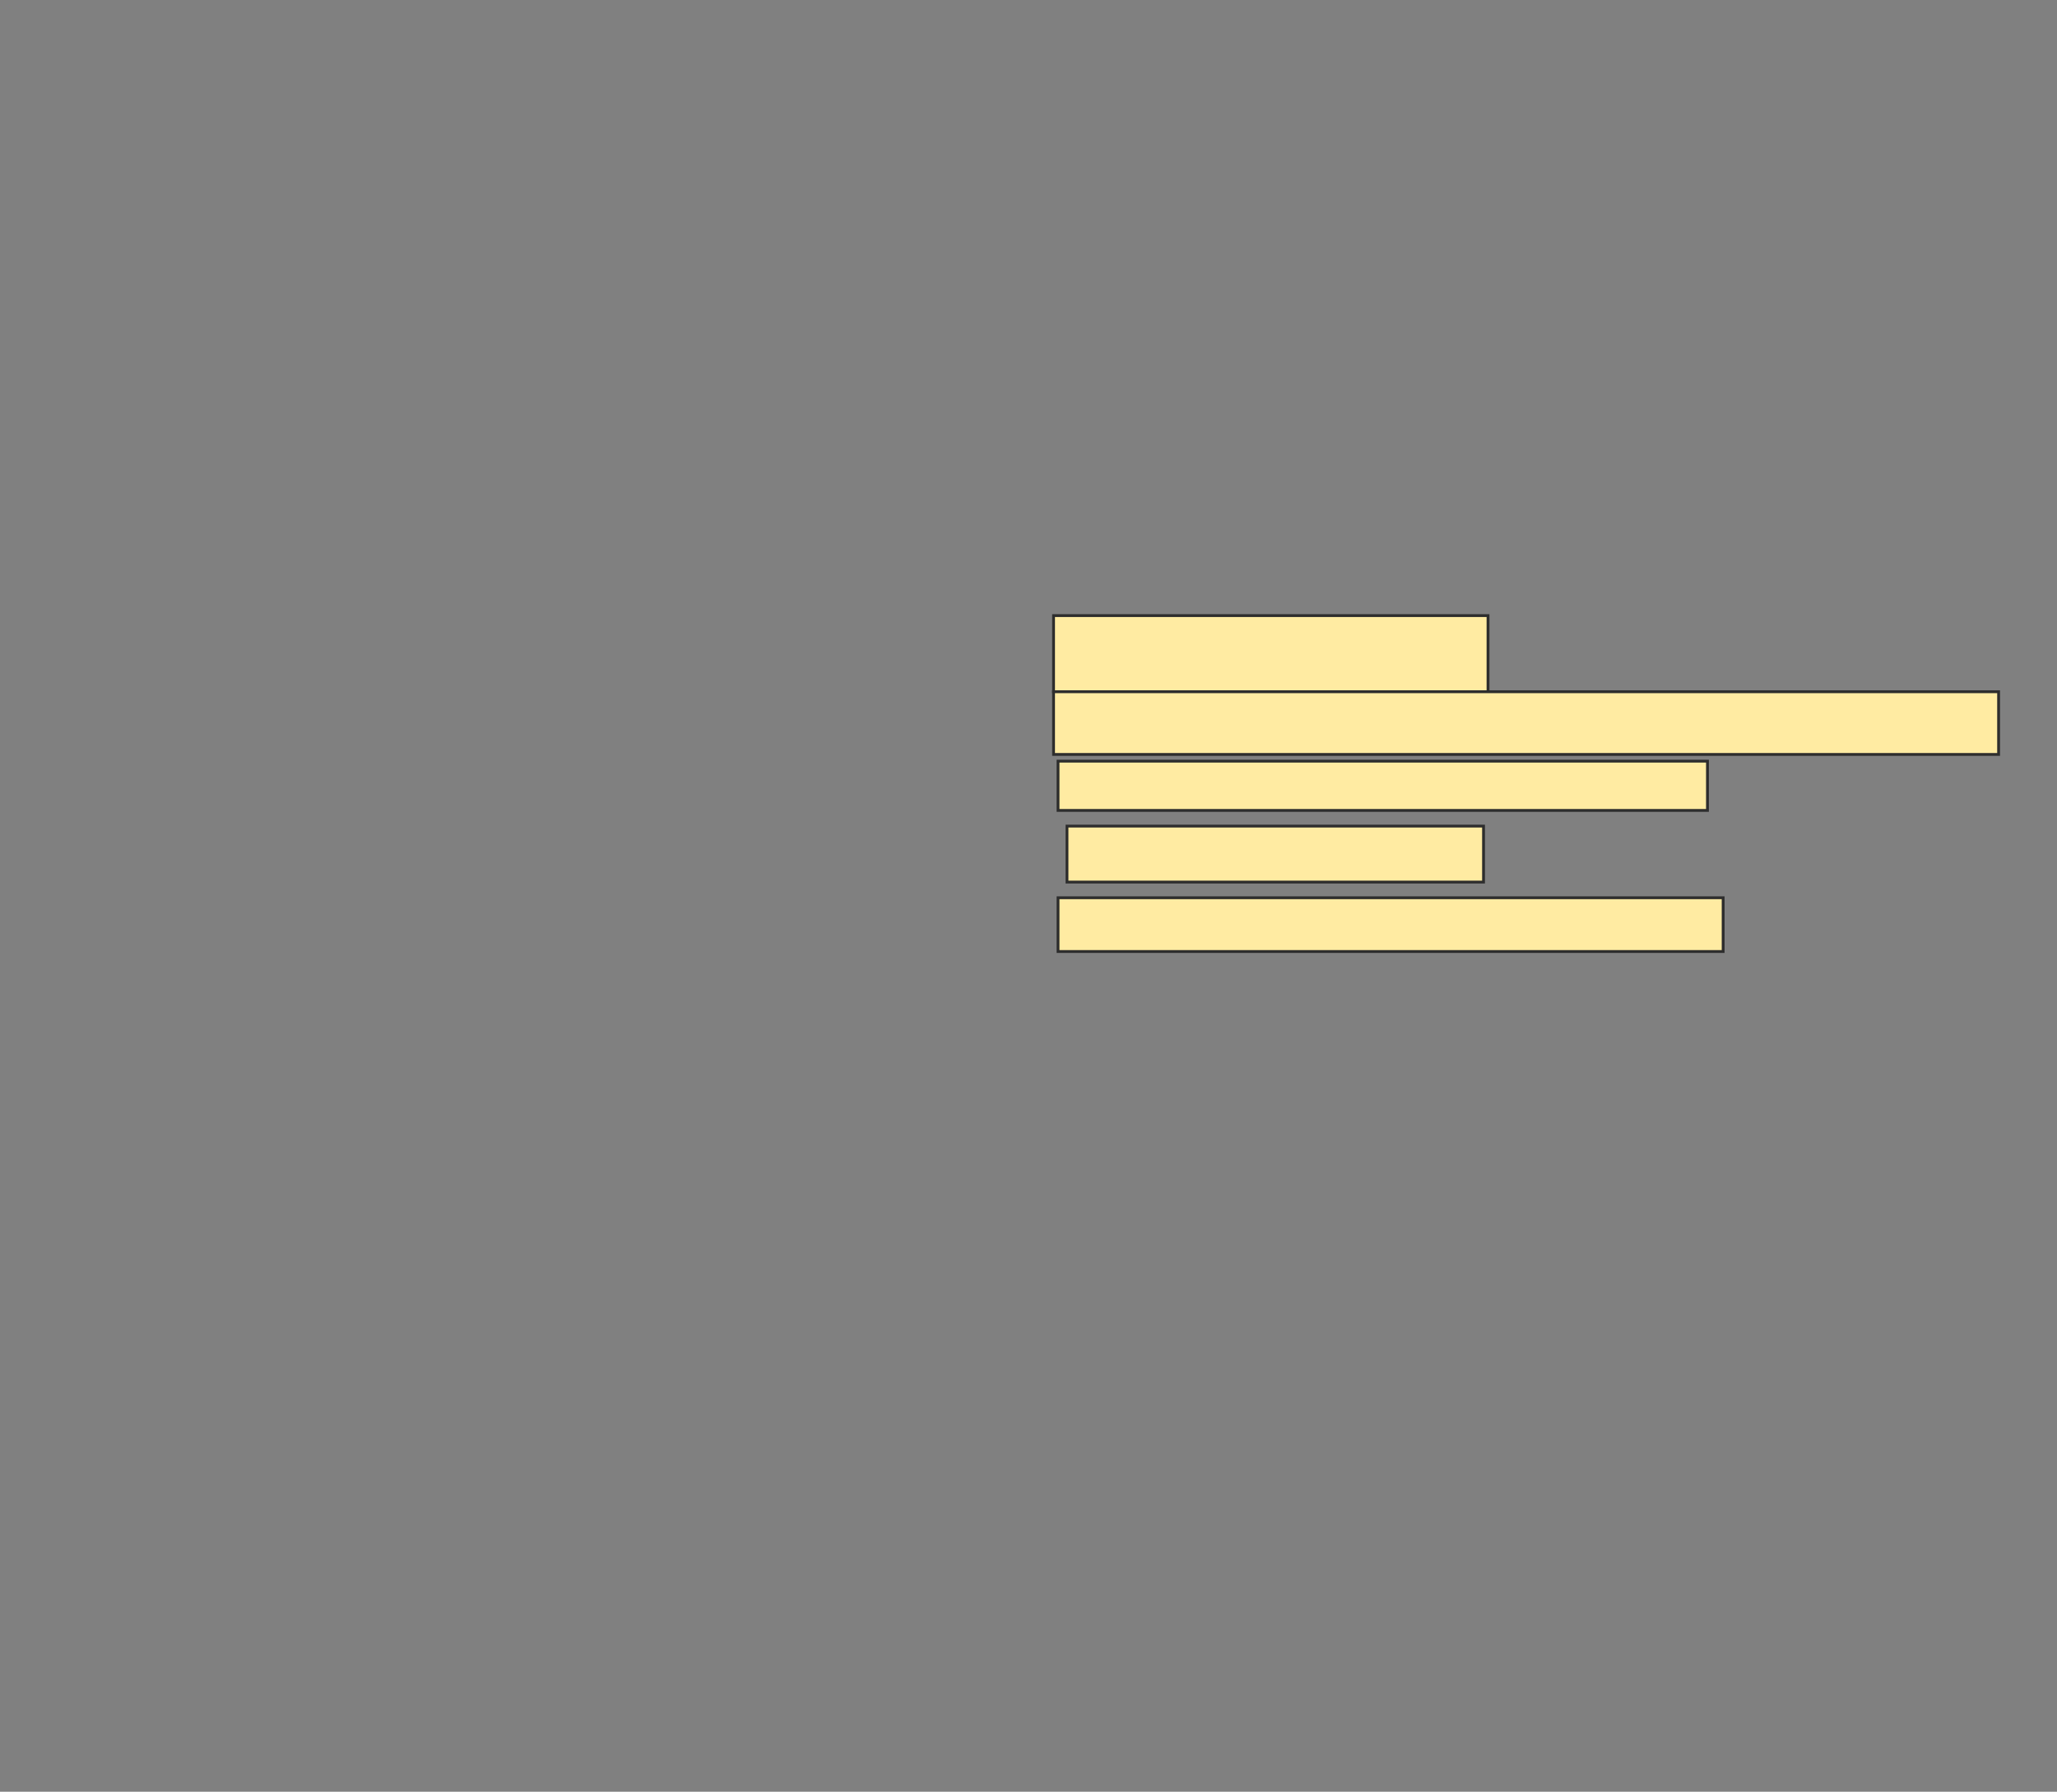 <svg xmlns="http://www.w3.org/2000/svg" width="729" height="635">
 <rect width="100%" height="100%" fill="#808080" stroke="none"/>
 <!-- Created with Image Occlusion Enhanced -->
 <g>
  <title>Labels</title>
 </g>
 <g>
  <title>Masks</title>
  
  <rect id="14d5f9bb5d3f4d98b838dbde1d373a4b-ao-2" height="26.984" width="153.968" y="218.175" x="373.381" stroke="#2D2D2D" fill="#FFEBA2"/>
  <rect id="14d5f9bb5d3f4d98b838dbde1d373a4b-ao-3" height="22.222" width="334.921" y="245.159" x="373.381" stroke="#2D2D2D" fill="#FFEBA2"/>
  <rect id="14d5f9bb5d3f4d98b838dbde1d373a4b-ao-4" height="17.46" width="230.159" y="269.762" x="374.968" stroke="#2D2D2D" fill="#FFEBA2"/>
  <rect id="14d5f9bb5d3f4d98b838dbde1d373a4b-ao-5" height="19.841" width="147.619" y="292.778" x="378.143" stroke="#2D2D2D" fill="#FFEBA2"/>
  <rect id="14d5f9bb5d3f4d98b838dbde1d373a4b-ao-6" height="19.048" width="235.714" y="318.175" x="374.968" stroke="#2D2D2D" fill="#FFEBA2"/>
 </g>
</svg>